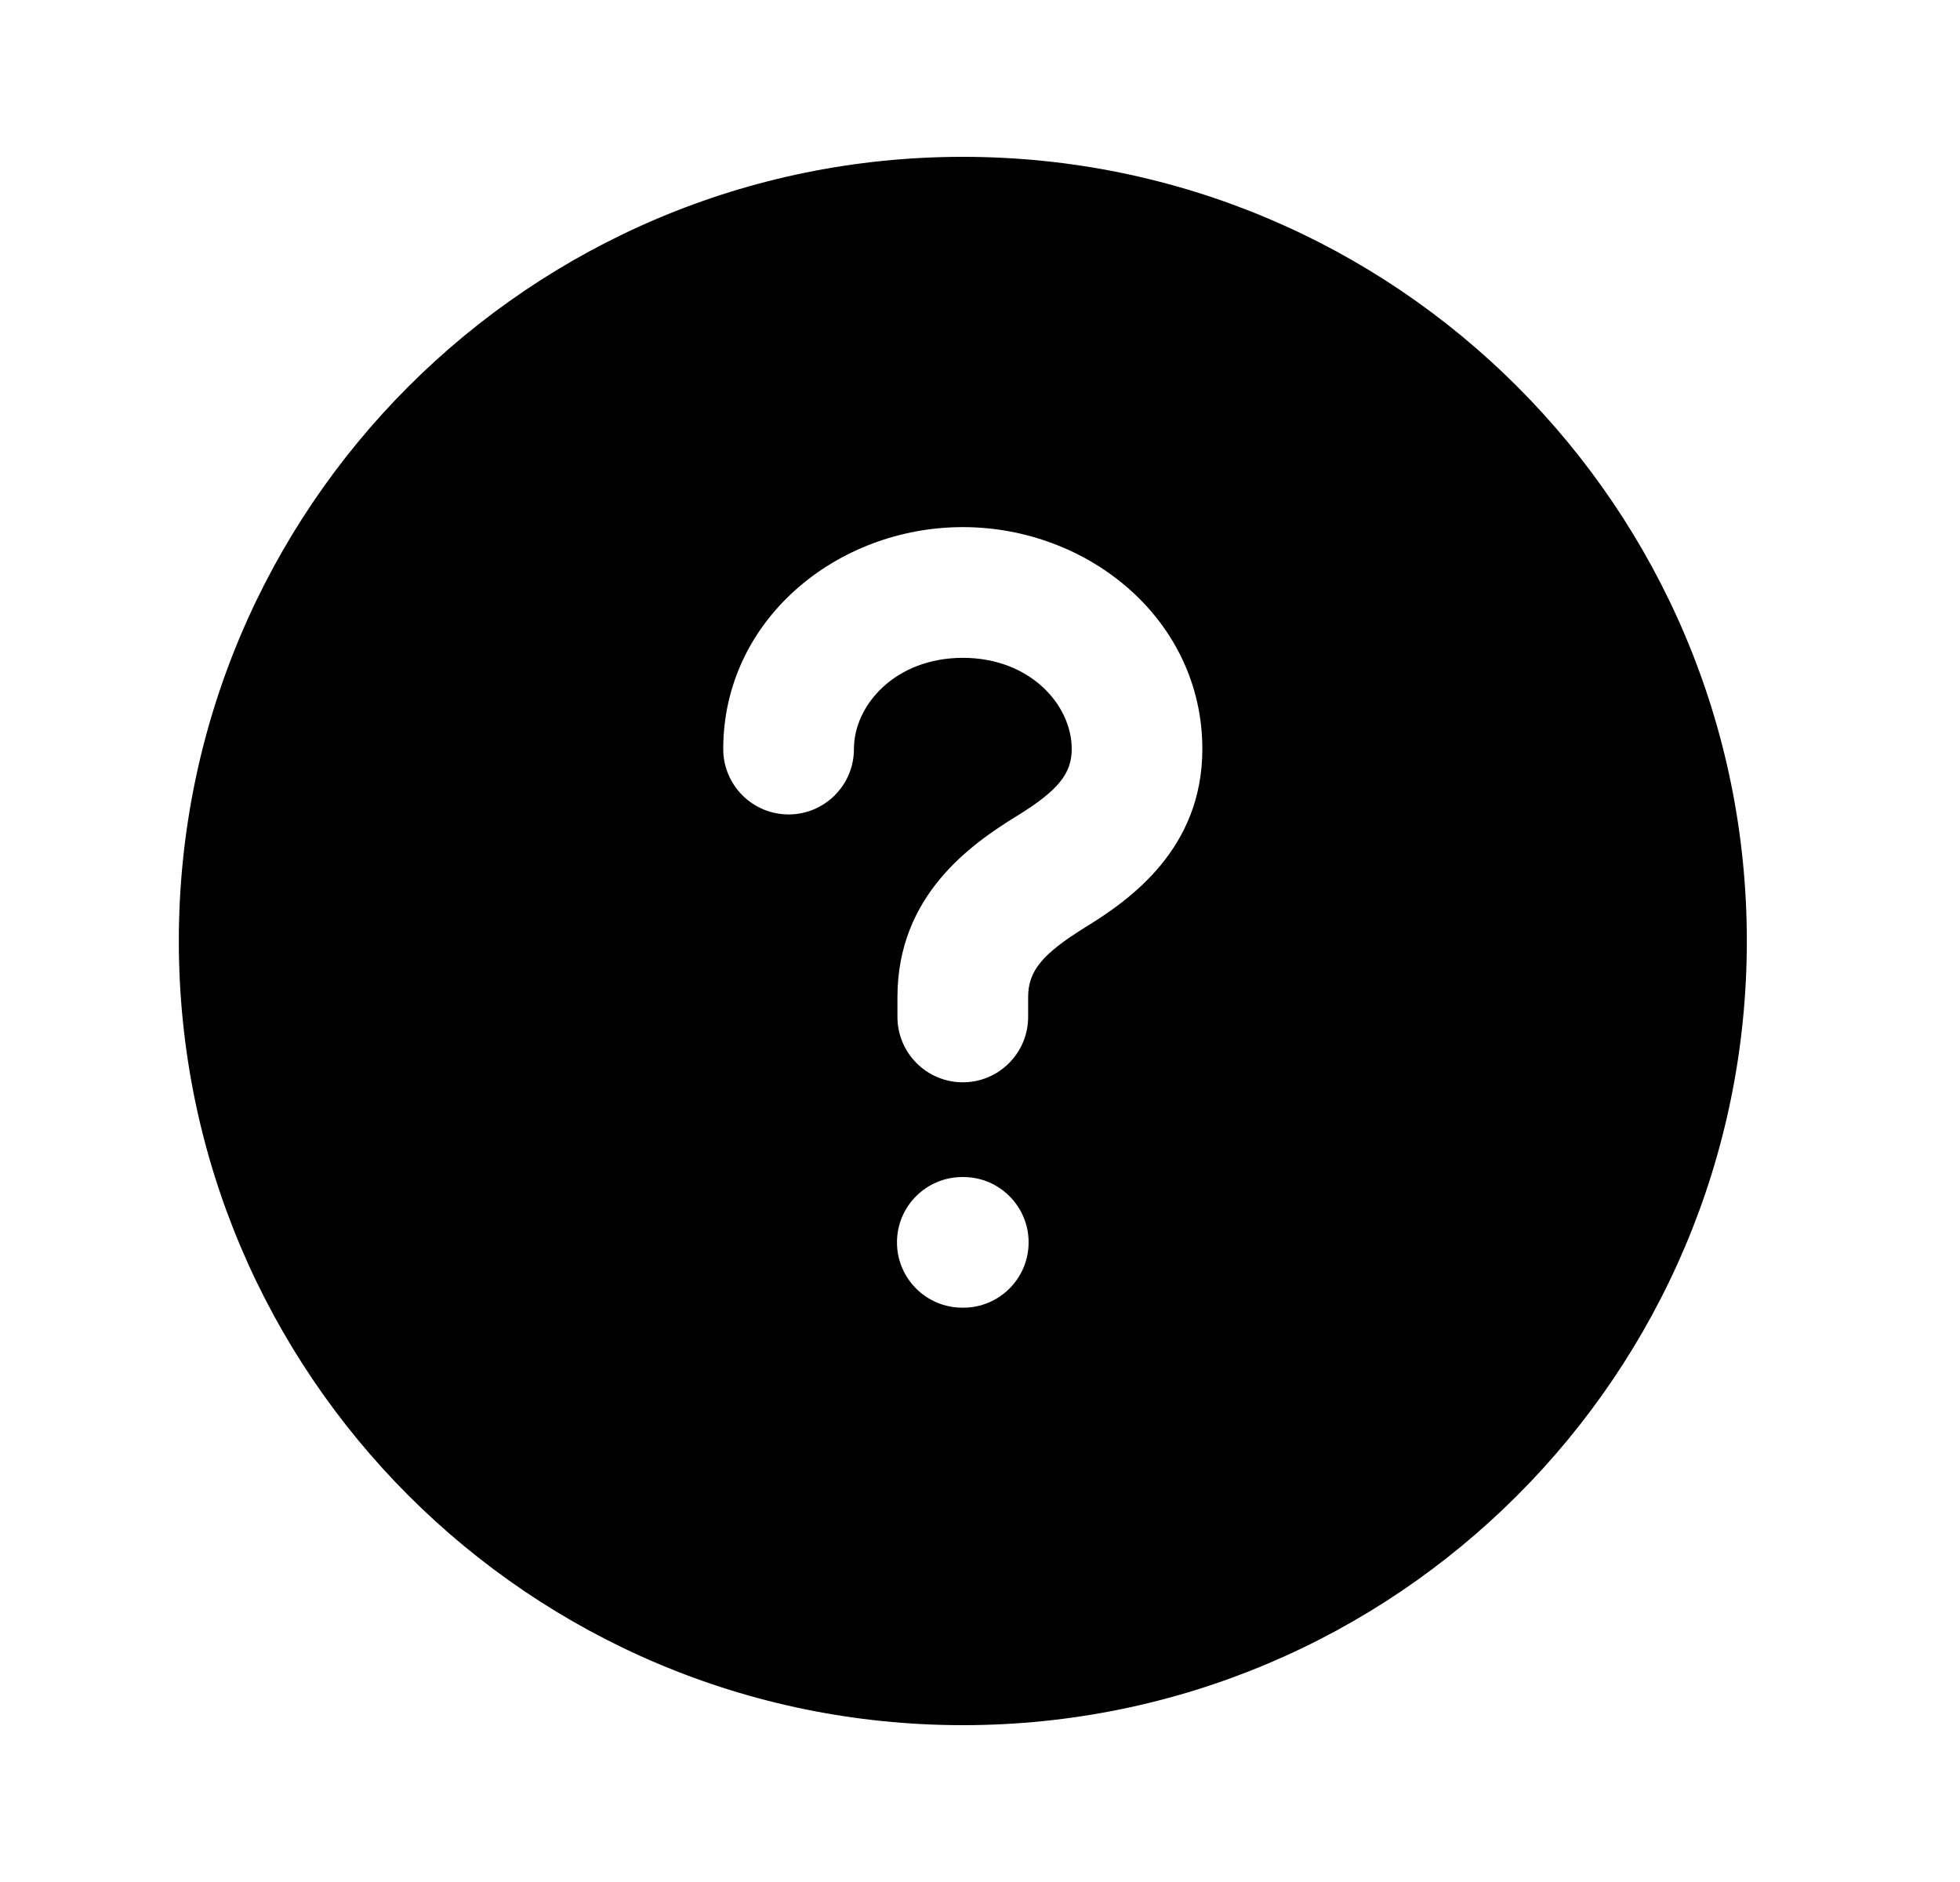 <svg width="25" height="24" viewBox="0 0 25 24" fill="none" xmlns="http://www.w3.org/2000/svg">
<path fill-rule="evenodd" clip-rule="evenodd" d="M22.281 12C22.281 17.523 17.804 22 12.281 22C6.758 22 2.281 17.523 2.281 12C2.281 6.477 6.758 2 12.281 2C17.804 2 22.281 6.477 22.281 12ZM12.281 6.722C10.675 6.722 9.225 7.904 9.225 9.552C9.225 10.012 9.598 10.386 10.059 10.386C10.519 10.386 10.892 10.012 10.892 9.552C10.892 8.988 11.423 8.389 12.281 8.389C13.138 8.389 13.67 8.988 13.67 9.552C13.67 9.866 13.496 10.082 12.97 10.406L12.966 10.408C12.39 10.765 11.447 11.415 11.447 12.716V12.968C11.447 13.428 11.82 13.802 12.281 13.802C12.741 13.802 13.114 13.428 13.114 12.968V12.716C13.114 12.381 13.295 12.165 13.843 11.825C14.414 11.474 15.336 10.825 15.336 9.552C15.336 7.904 13.886 6.722 12.281 6.722ZM12.275 15.01C11.814 15.01 11.441 15.383 11.441 15.843C11.441 16.303 11.814 16.676 12.275 16.676H12.287C12.747 16.676 13.12 16.303 13.12 15.843C13.12 15.383 12.747 15.01 12.287 15.01H12.275Z" fill="currentColor"/>
</svg>
